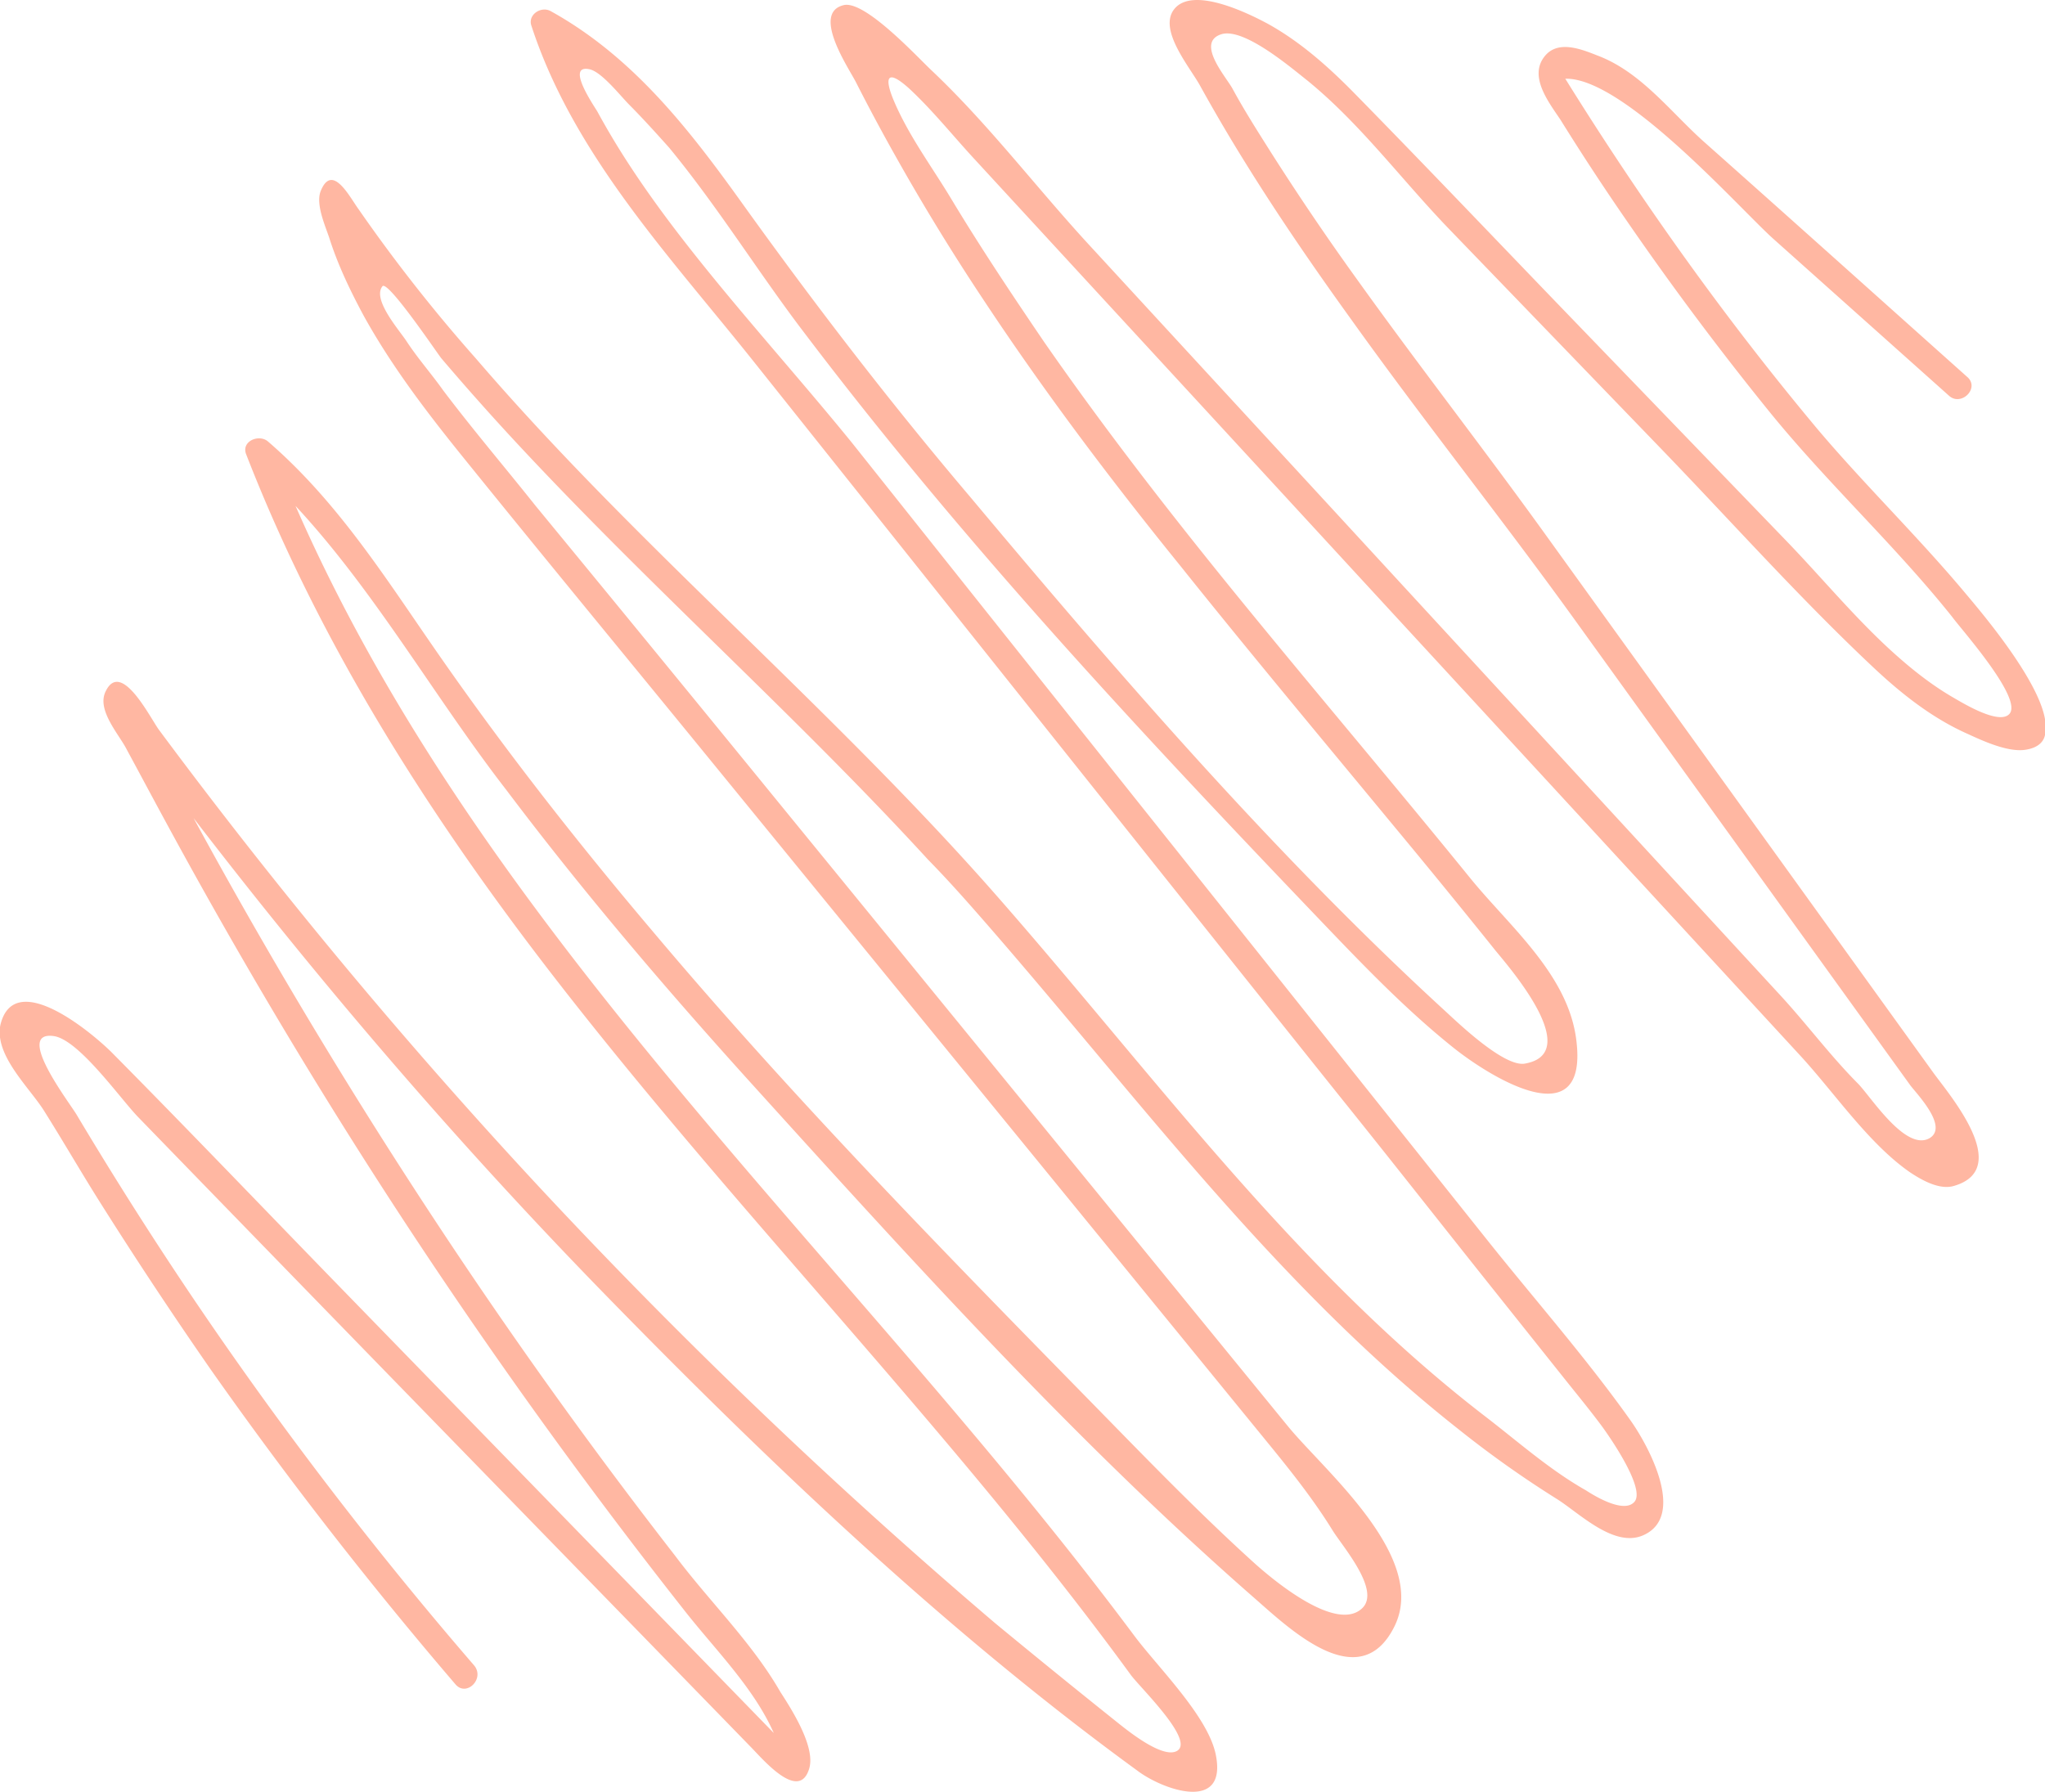 <svg xmlns="http://www.w3.org/2000/svg" width="97" height="85" viewBox="0 0 97 85"><g><g transform="rotate(180 48.5 42.5)"><path fill="#ffb7a2" d="M-.017 50.31c0-.476.343-.805 1-.886.835-.098 2 .446 2.694.764 1.662.739 3.111 1.882 4.43 3.118 3.504 3.289 6.735 6.915 10.071 10.373l10.088 10.457c2.256 2.339 4.199 4.987 6.717 7.04.761.598 3 2.52 4.075 2.203 1.23-.38-.173-1.98-.504-2.557-.57-1.054-1.233-2.092-1.882-3.118a125.652 125.652 0 0 0-4.112-6.059c-2.875-4.01-5.909-7.901-8.794-11.904L5.3 34.117c-.745-1.033-3.79-4.547-.997-5.371.68-.214 1.518.254 2.094.637 1.963 1.357 3.586 3.773 5.2 5.527L32.867 58c3.892 4.231 7.785 8.457 11.677 12.682l6.256 6.794c1.02 1.105 1.977 2.306 3.082 3.33 1.101.989 1.17.462.7-.633-.707-1.647-1.79-3.09-2.709-4.619-1.386-2.303-2.89-4.554-4.39-6.763-3.037-4.374-6.316-8.57-9.684-12.69-3.49-4.27-7.06-8.475-10.535-12.757-1.837-2.263-4.594-4.525-5.02-7.588-.668-4.82 4.105-1.829 5.826-.45 2.19 1.754 4.142 3.774 6.078 5.797 4.486 4.69 8.947 9.404 13.258 14.257 3.96 4.458 7.791 9.033 11.395 13.788C60.983 72 62.924 75.158 65.265 78c.59.658 1.206 1.343 1.857 2 .423.415 1.327 1.587 1.914 1.714 1.09.232-.053-1.503-.36-1.987a36.71 36.71 0 0 0-1.443-2.423c-1.04-1.604-2.187-3.135-3.38-4.628-2.356-2.95-4.87-5.738-7.26-8.676A23372.78 23372.78 0 0 0 41.35 44.858L26.485 26.21c-2.271-2.852-4.724-5.63-6.833-8.604-.812-1.145-2.669-4.517-.6-5.435 1.385-.619 3.038 1.05 4.097 1.716a49.682 49.682 0 0 1 4.687 3.326c8.857 6.984 15.544 16.204 22.945 24.618.71.808 1.43 1.604 2.202 2.392 4.253 4.642 8.851 8.988 13.342 13.436 2.243 2.221 4.461 4.47 6.6 6.792A123.68 123.68 0 0 1 76.065 68c.127.141 2.543 3.736 2.794 3.42.489-.611-.748-2.023-1.121-2.576-.55-.844-1.194-1.565-1.754-2.356-1.412-1.87-2.921-3.64-4.392-5.488a4182.011 4182.011 0 0 1-12.02-14.68C51.684 36.662 43.8 27 35.914 17.345c-1.721-2.109-6.676-6.214-5.059-9.495 1.643-3.334 4.966-.13 6.635 1.33 8.492 7.422 16.268 16.026 23.834 24.383 4.076 4.503 8.019 9.131 11.658 13.96 3.39 4.374 6.211 9.4 10 13.477C74.84 42.406 59.776 28.21 47.241 12.614a180.5 180.5 0 0 1-4.052-5.222c-1.099-1.474-3.482-3.801-3.855-5.625C38.769-1 41.84.084 43.049 1c9.043 6.588 17.386 14.528 25.202 22.54 6.975 7.15 13.484 14.732 19.567 22.65a263.96 263.96 0 0 0-12.959-21.35 249.37 249.37 0 0 0-9.876-13.635c-1.654-2.205-3.639-4.106-5-6.473-.542-.837-1.665-2.596-1.37-3.617.466-1.615 2.167.386 2.734.968C71.045 12.056 80.743 22 90.441 32c.84.86 2.82 3.689 4.015 3.85 1.869.253-.735-3.135-1.088-3.727a186.703 186.703 0 0 0-5.488-8.65A185.888 185.888 0 0 0 74.516 6c-.533-.63.355-1.515.877-.906A198.181 198.181 0 0 1 86.983 20a212.512 212.512 0 0 1 5.35 8.087c.856 1.363 1.65 2.739 2.518 4.122.67 1.129 2.423 2.682 2.132 4.163-.664 2.778-4.45-.458-5.3-1.316-3.7-3.736-7.345-7.552-11.016-11.326-6.79-6.982-13.58-13.96-20.369-20.942.95 2.147 2.77 3.947 4.19 5.752a262.898 262.898 0 0 1 12.701 17.555c2.845 4.297 5.56 8.68 8.148 13.14a268.563 268.563 0 0 1 3.831 6.831c.607 1.117 1.205 2.241 1.815 3.367.361.724 1.457 1.889 1 2.78-.726 1.486-2.078-1.213-2.51-1.818a255.921 255.921 0 0 0-18.106-21.767A258.479 258.479 0 0 0 49.8 8a464.099 464.099 0 0 0-5.91-4.798c-.49-.388-1.999-1.584-2.675-1.286-1.003.443 1.77 3.084 2.165 3.652 2.898 3.971 6.005 7.787 9.18 11.537 5.993 7.082 12.248 13.946 17.948 21.275 5.996 7.71 11.262 15.928 14.816 25.069.245.628-.618.973-1.037.606-3.303-2.854-5.552-6.442-8.002-9.974-3.187-4.595-6.637-9.002-10.25-13.268C59.457 33 52.357 25.745 45.239 18.479c-1.668-1.704-3.327-3.416-5.032-5.081-.908-.885-1.829-1.76-2.772-2.61C36.548 10 33.6 7.54 32.384 8.71c-.887.853.94 2.931 1.408 3.69.886 1.436 1.936 2.76 3 4.065l5.817 7.126 20.94 25.648c3.832 4.695 7.69 9.369 11.495 14.083 1.712 2.12 3.378 4.304 4.693 6.678.653 1.212 1.246 2.45 1.652 3.738.196.58.645 1.59.398 2.202-.55 1.361-1.383-.309-1.804-.877A75.693 75.693 0 0 0 74.433 68c-3.942-4.59-8.255-8.798-12.559-13-4.091-4-8.188-8-11.97-12.29-7.513-8.531-14.279-17.926-23.357-24.907-1.564-1.203-3.053-2.531-4.778-3.507-.453-.296-1.786-1.088-2.281-.556-.583.59 1.159 3.104 1.568 3.653.557.748 1.152 1.469 1.733 2.198l3.43 4.304C28.633 26.922 31.046 30 33.46 33c4.7 5.879 9.401 11.774 14.101 17.672l13.72 17.215c3.93 4.933 8.517 9.774 10.51 15.883.192.534-.459.954-.912.702-3.829-2.119-6.467-5.472-8.977-8.968-3.46-4.83-7.042-9.504-10.919-14.075-7-8.357-14.433-16.964-22.498-24.36-.591-.541-2.814-2.698-3.81-2.526-2.968.513 1.118 4.992 1.465 5.457a449.922 449.922 0 0 0 4.705 5.764C34.243 49.877 37.69 54 40.983 58.12c3.322 4.1 6.489 8.3 9.385 12.683a106.082 106.082 0 0 1 4.156 6.792 93.143 93.143 0 0 1 1.882 3.516c.323.637 2.123 3.273.577 3.645-1 .245-3.467-2.433-4.15-3.077-2.718-2.565-4.972-5.56-7.498-8.302-3.892-4.228-7.785-8.453-11.677-12.68-4.675-5.08-9.357-10.16-14.036-15.24-2.362-2.565-4.723-5.13-7.085-7.692-1.25-1.359-2.355-2.85-3.657-4.16C8.274 33 6.631 30.373 5.486 31c-.903.523.497 2 .885 2.489l5.07 7.034 10.862 15.072c3.462 4.803 7.141 9.405 10.604 14.248 1.735 2.406 3.418 4.853 4.985 7.375a82.534 82.534 0 0 1 2.19 3.726c.489.882 1.976 2.63 1.233 3.607-.862 1.131-3.512-.17-4.484-.697-1.53-.854-2.848-2.03-4.052-3.255-3.531-3.6-6.958-7.209-10.434-10.811L12.257 59.329c-1.667-1.728-3.2-3.592-4.978-5.213-.907-.824-1.873-1.598-2.937-2.212-.47-.273-2.133-1.284-2.636-.79-.723.692 2.277 4.04 2.699 4.625 2.723 3.41 5.952 6.375 8.699 9.769a145.448 145.448 0 0 1 6.742 9.028 117.438 117.438 0 0 1 3.137 4.783c.556.832 1.528 2.064.738 3.025-.631.77-1.738.319-2.487.024-2.066-.772-3.467-2.675-5.064-4.1-4.187-3.72-8.326-7.437-12.49-11.157-.597-.532.303-1.412.878-.88l8.326 7.437c1.58 1.412 7.1 7.676 9.87 7.597-3.612-5.807-7.578-11.376-11.964-16.623-2.235-2.642-4.756-5.09-6.993-7.76-.678-.812-4.086-4.762-3.814-6.571"/></g></g></svg>